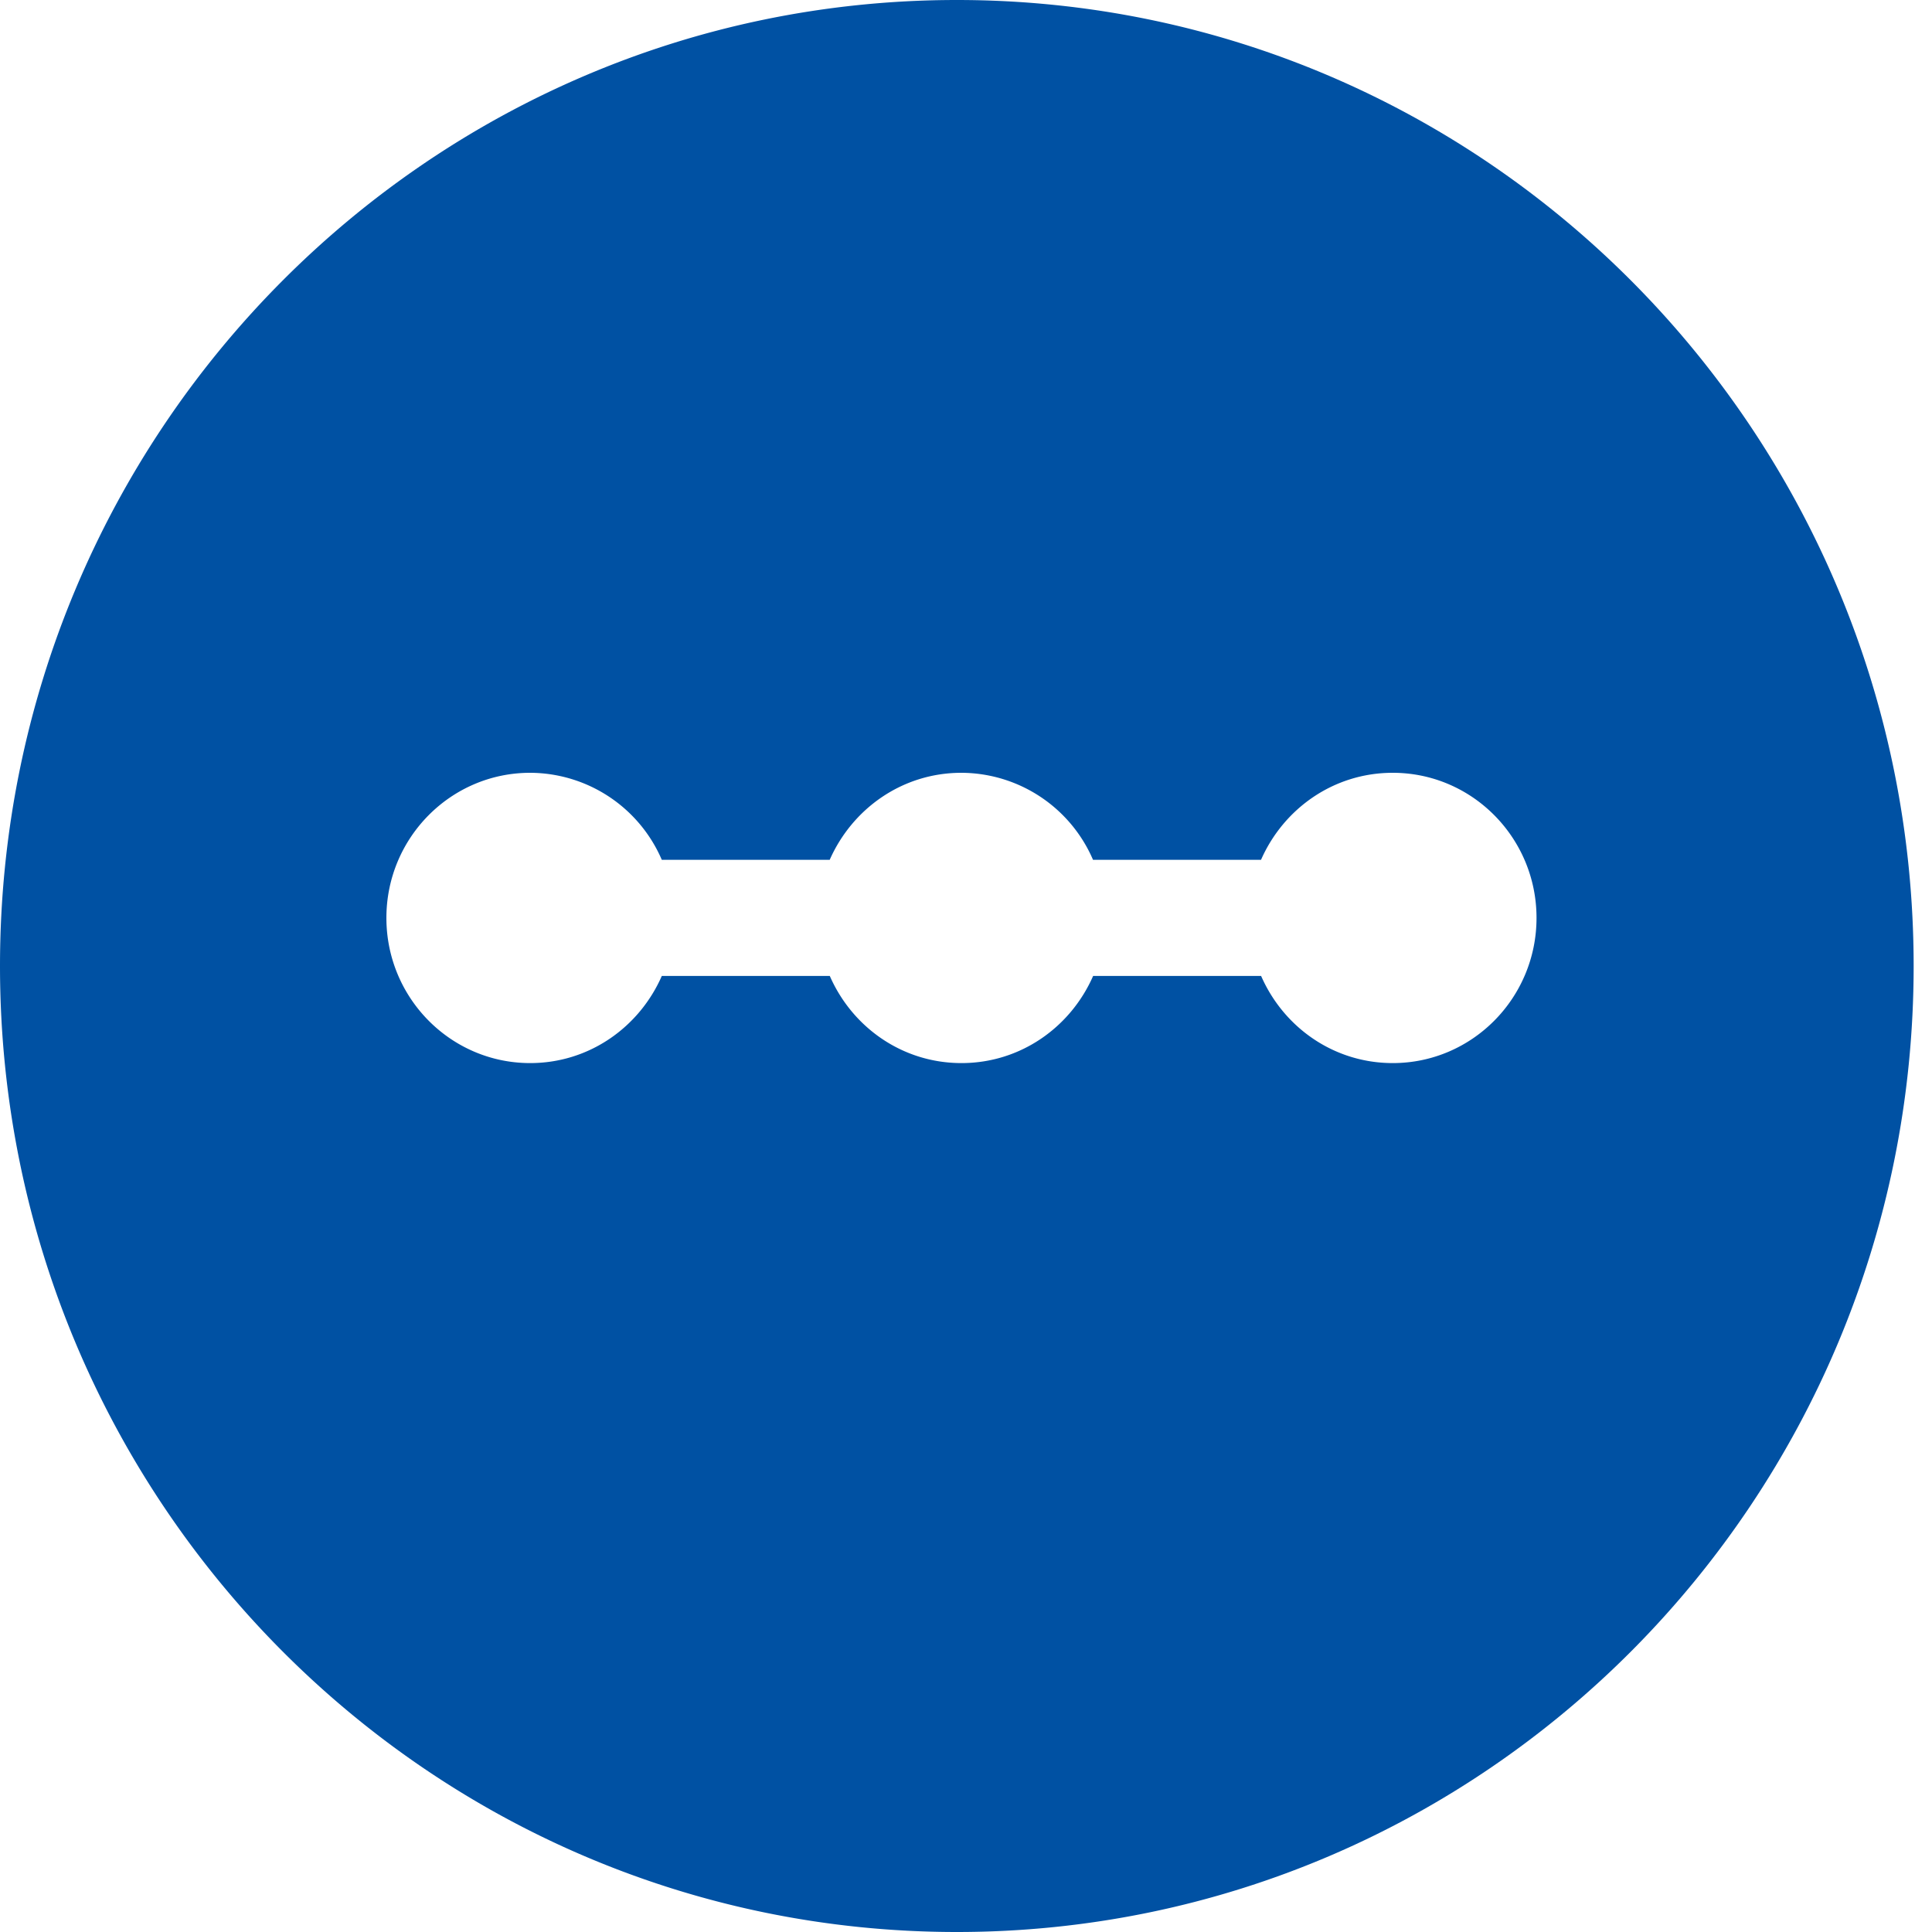 <svg xmlns="http://www.w3.org/2000/svg" width="20" height="20" viewBox="0 0 20 20">
    <path fill="#0051a3" fill-rule="evenodd" d="M9.905 20C4.435 20 0 15.523 0 10S4.435 0 9.905 0s9.905 4.477 9.905 10-4.435 10-9.905 10zm4.512-12c-.613 0-1.131.373-1.363.901h-1.739A1.489 1.489 0 0 0 9.952 8c-.613 0-1.13.373-1.363.901H6.851A1.489 1.489 0 0 0 5.488 8C4.667 8 4 8.673 4 9.502c0 .83.667 1.503 1.488 1.503.613 0 1.131-.373 1.363-.902H8.59c.232.53.75.902 1.363.902s1.131-.373 1.363-.902h1.739c.232.53.75.902 1.363.902.821 0 1.488-.673 1.488-1.503 0-.829-.667-1.502-1.488-1.502z"/>
</svg>
